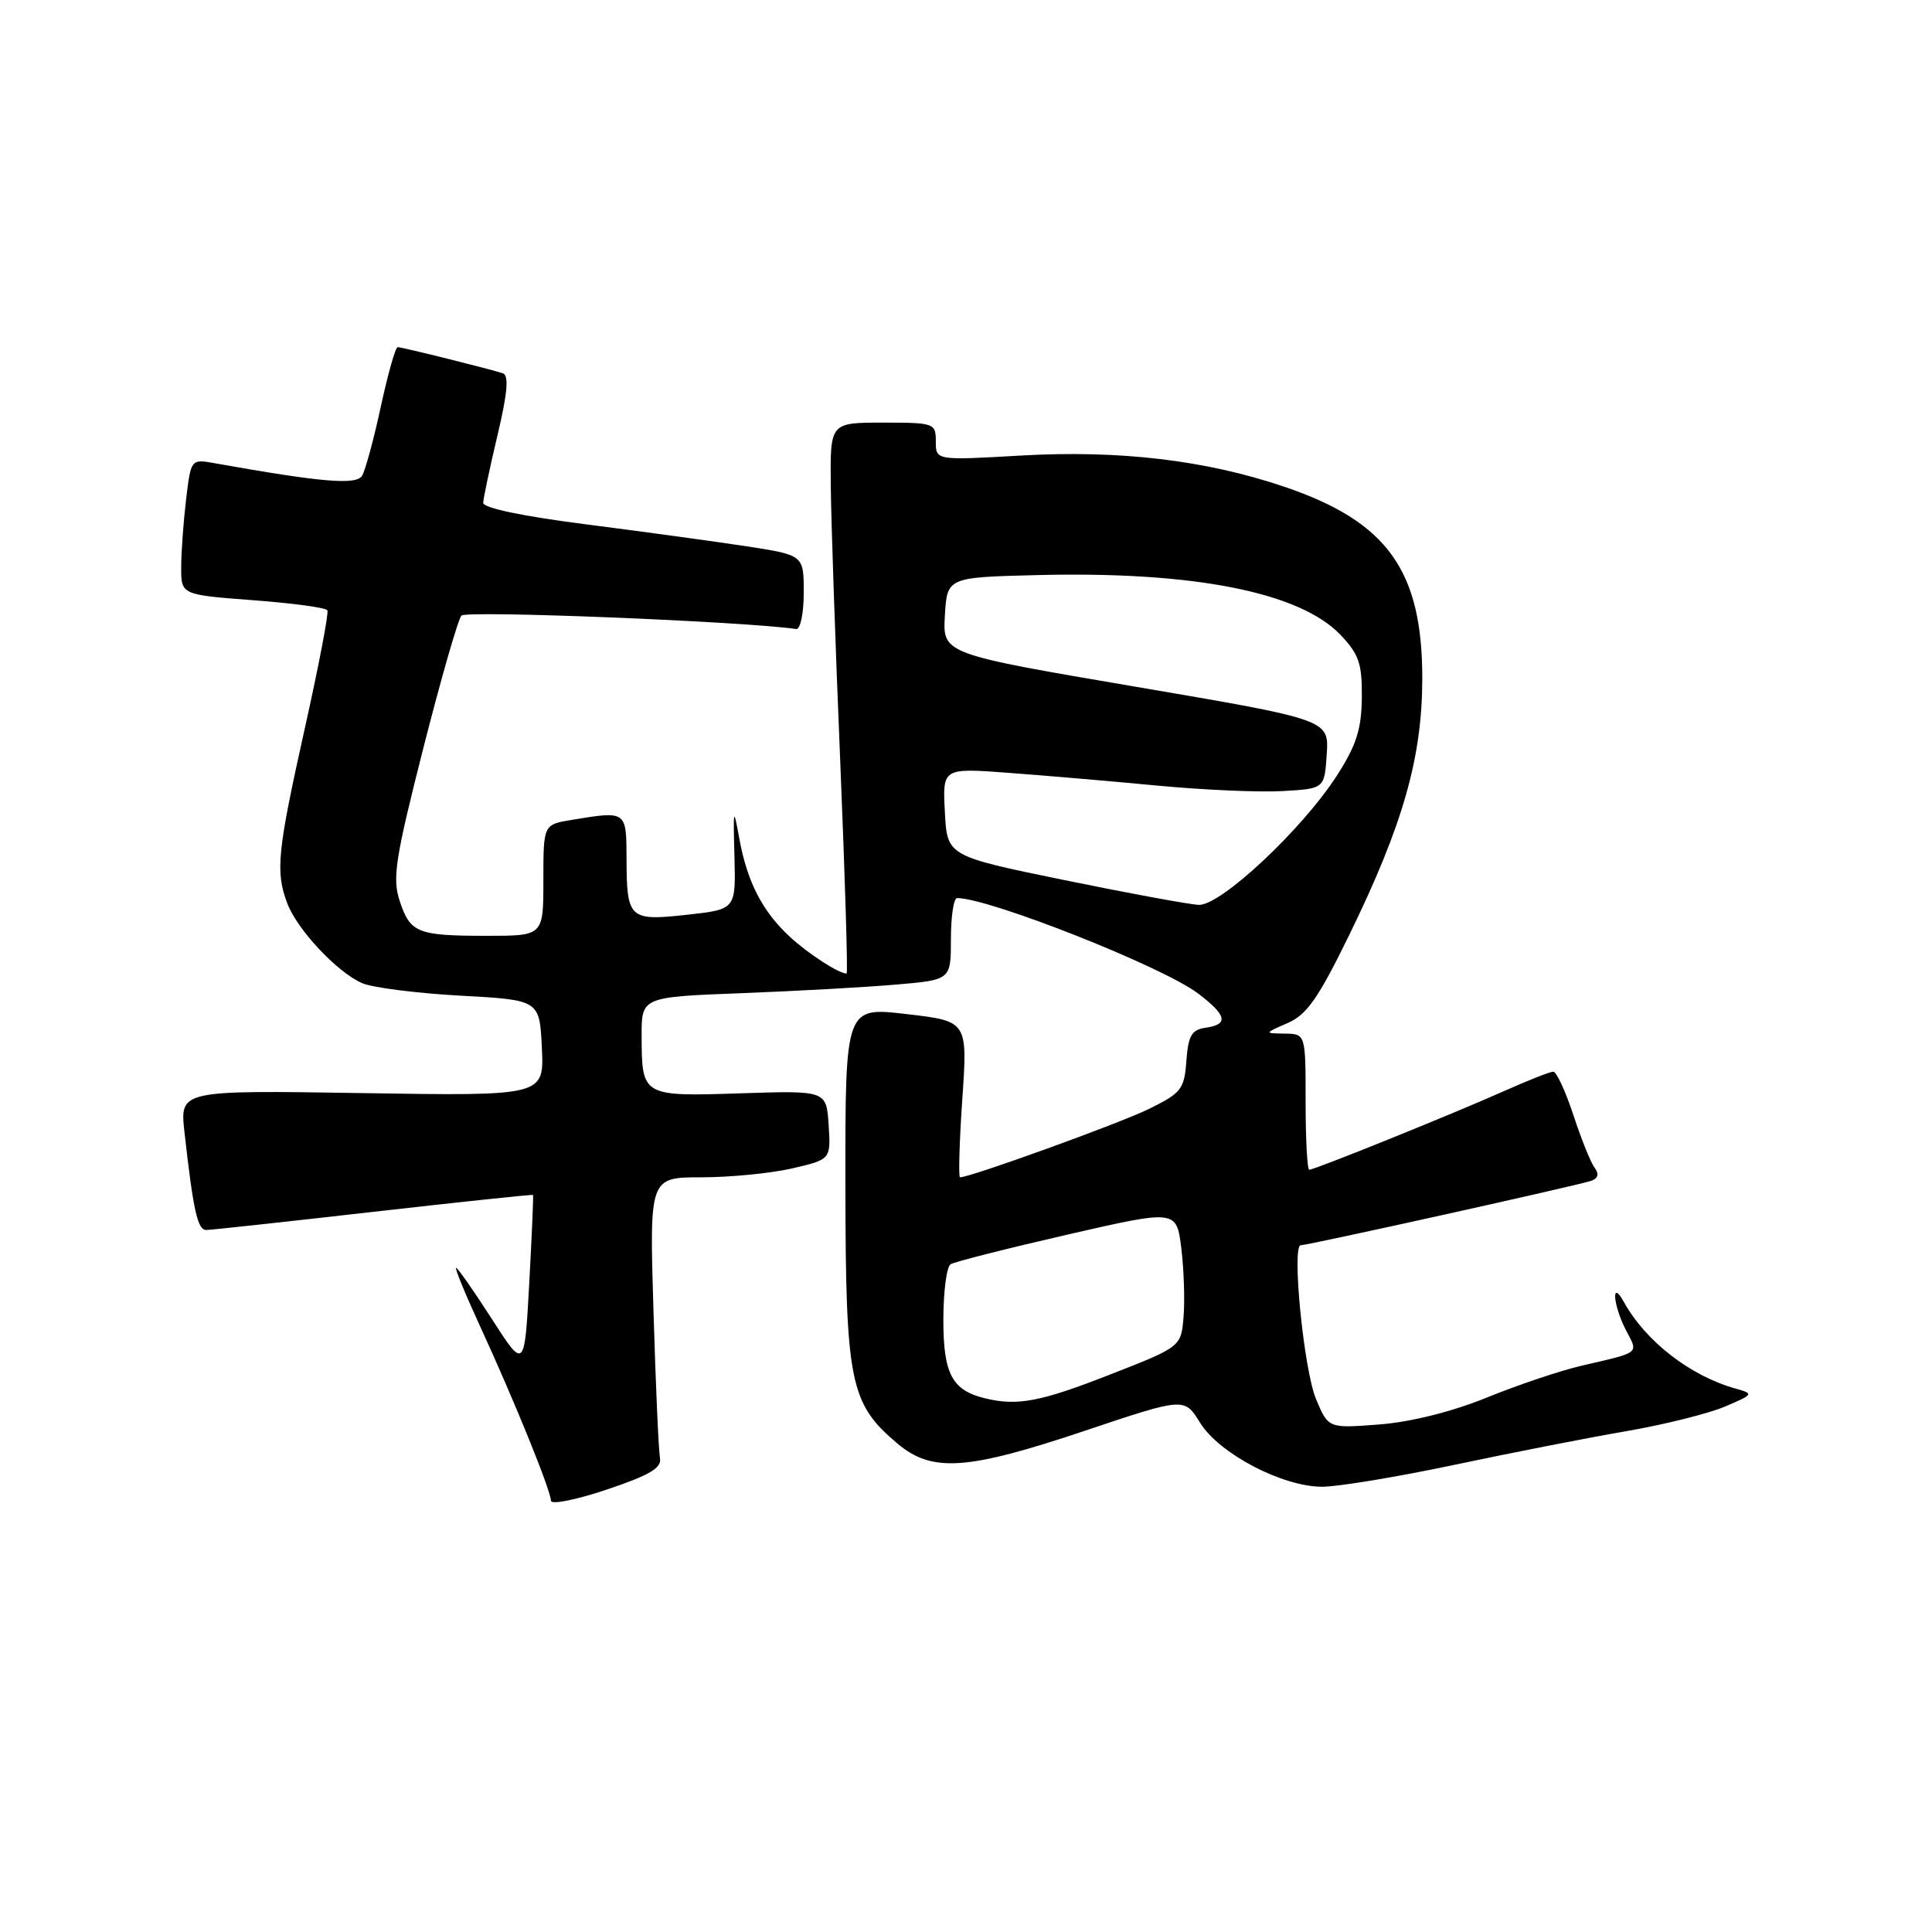 <?xml version="1.0" encoding="UTF-8" standalone="no"?>
<!DOCTYPE svg PUBLIC "-//W3C//DTD SVG 1.1//EN" "http://www.w3.org/Graphics/SVG/1.1/DTD/svg11.dtd" >
<svg xmlns="http://www.w3.org/2000/svg" xmlns:xlink="http://www.w3.org/1999/xlink" version="1.1" viewBox="0 0 256 256">
 <g >
 <path fill="currentColor"
d=" M 87.45 193.20 C 87.27 192.26 86.88 183.51 86.59 173.75 C 86.05 156.00 86.05 156.00 92.95 156.00 C 96.74 156.00 102.15 155.47 104.97 154.82 C 110.09 153.63 110.09 153.63 109.80 149.07 C 109.50 144.50 109.50 144.50 98.13 144.87 C 85.09 145.30 85.04 145.27 85.02 137.30 C 85.00 132.11 85.00 132.11 98.25 131.60 C 105.54 131.32 114.76 130.81 118.75 130.46 C 126.00 129.84 126.00 129.84 126.00 124.42 C 126.00 121.44 126.37 119.00 126.82 119.00 C 131.10 119.00 154.07 128.09 158.75 131.64 C 162.57 134.54 162.84 135.74 159.75 136.18 C 157.90 136.44 157.45 137.22 157.20 140.57 C 156.93 144.33 156.54 144.83 152.20 146.96 C 148.32 148.86 128.59 156.00 127.21 156.00 C 126.99 156.00 127.12 151.34 127.51 145.65 C 128.22 135.31 128.22 135.31 120.11 134.37 C 112.00 133.42 112.00 133.42 112.02 156.96 C 112.05 183.22 112.60 185.96 118.93 191.29 C 123.51 195.14 128.12 194.83 143.76 189.58 C 156.94 185.16 156.94 185.16 159.01 188.51 C 161.54 192.61 169.91 197.00 175.20 197.00 C 177.30 197.00 185.20 195.69 192.76 194.09 C 200.31 192.49 210.57 190.48 215.54 189.63 C 220.51 188.77 226.36 187.31 228.54 186.39 C 232.37 184.76 232.42 184.68 229.99 184.00 C 223.97 182.32 218.05 177.73 215.16 172.50 C 213.45 169.39 213.74 172.97 215.47 176.30 C 217.10 179.41 217.44 179.14 209.50 180.98 C 206.75 181.62 201.12 183.51 197.00 185.19 C 192.36 187.07 186.93 188.43 182.75 188.75 C 176.01 189.27 176.01 189.27 174.38 185.38 C 172.76 181.52 171.13 165.00 172.36 165.00 C 173.33 165.00 209.28 157.03 210.86 156.46 C 211.76 156.14 211.91 155.56 211.30 154.74 C 210.78 154.06 209.52 150.91 208.48 147.75 C 207.44 144.59 206.24 142.00 205.82 142.00 C 205.40 142.00 202.46 143.16 199.28 144.58 C 192.61 147.56 174.19 155.00 173.48 155.00 C 173.22 155.00 173.00 150.95 173.00 146.00 C 173.00 137.00 173.00 137.00 170.25 136.96 C 167.50 136.92 167.50 136.92 170.62 135.56 C 173.16 134.46 174.69 132.27 178.80 123.85 C 185.91 109.28 188.43 100.42 188.46 90.00 C 188.49 75.60 183.84 69.12 170.16 64.49 C 159.76 60.97 148.35 59.62 135.32 60.36 C 124.00 61.01 124.00 61.01 124.00 58.50 C 124.00 56.07 123.80 56.00 117.00 56.00 C 110.00 56.00 110.00 56.00 110.08 64.25 C 110.12 68.79 110.68 85.21 111.33 100.75 C 111.97 116.29 112.36 129.00 112.18 129.00 C 111.14 129.00 107.09 126.38 104.66 124.13 C 101.01 120.75 99.00 116.84 97.96 111.10 C 97.19 106.85 97.14 107.03 97.32 113.50 C 97.50 120.50 97.50 120.50 91.04 121.21 C 83.36 122.06 83.04 121.76 83.02 113.75 C 83.00 107.42 83.03 107.44 75.75 108.64 C 72.00 109.26 72.00 109.26 72.00 116.63 C 72.00 124.00 72.00 124.00 64.58 124.00 C 55.30 124.00 54.36 123.63 52.96 119.38 C 51.97 116.37 52.37 113.80 56.07 99.22 C 58.41 90.02 60.69 82.08 61.14 81.57 C 61.77 80.86 98.58 82.34 105.50 83.35 C 106.05 83.43 106.50 81.27 106.50 78.53 C 106.50 73.56 106.50 73.56 99.00 72.40 C 94.88 71.77 85.31 70.46 77.75 69.49 C 69.25 68.41 64.01 67.31 64.03 66.62 C 64.05 66.00 64.90 61.98 65.92 57.68 C 67.25 52.08 67.45 49.74 66.64 49.47 C 64.94 48.90 53.29 46.00 52.69 46.00 C 52.40 46.00 51.40 49.55 50.46 53.88 C 49.53 58.22 48.40 62.35 47.97 63.05 C 47.20 64.30 42.56 63.90 28.40 61.37 C 25.31 60.82 25.30 60.83 24.66 66.16 C 24.31 69.10 24.01 73.15 24.01 75.16 C 24.00 78.81 24.00 78.81 33.52 79.53 C 38.75 79.92 43.19 80.52 43.38 80.87 C 43.58 81.22 42.23 88.25 40.39 96.50 C 36.74 112.89 36.48 115.48 38.06 119.68 C 39.38 123.19 44.68 128.84 48.00 130.28 C 49.38 130.87 55.22 131.61 61.00 131.93 C 71.50 132.50 71.50 132.50 71.80 138.87 C 72.10 145.23 72.10 145.23 47.96 144.84 C 23.83 144.46 23.83 144.46 24.44 149.98 C 25.61 160.44 26.18 163.00 27.34 162.98 C 27.98 162.97 37.95 161.89 49.50 160.57 C 61.05 159.26 70.56 158.25 70.63 158.34 C 70.70 158.43 70.47 163.68 70.13 170.00 C 69.50 181.50 69.50 181.50 65.16 174.75 C 62.77 171.04 60.65 168.00 60.44 168.00 C 60.22 168.00 61.66 171.49 63.62 175.75 C 68.15 185.59 73.00 197.53 73.00 198.85 C 73.00 199.41 76.33 198.74 80.39 197.38 C 86.10 195.46 87.71 194.51 87.45 193.20 Z  M 130.50 185.28 C 126.15 184.22 125.00 182.04 125.00 174.90 C 125.00 171.17 125.43 167.85 125.96 167.52 C 126.49 167.19 133.44 165.43 141.41 163.60 C 155.89 160.28 155.89 160.28 156.53 165.39 C 156.87 168.20 157.01 172.29 156.83 174.48 C 156.50 178.46 156.50 178.46 147.00 182.17 C 137.85 185.75 134.80 186.33 130.50 185.28 Z  M 141.00 116.61 C 125.50 113.43 125.50 113.43 125.20 107.59 C 124.89 101.75 124.89 101.75 133.70 102.41 C 138.54 102.77 147.45 103.53 153.50 104.11 C 159.55 104.68 166.97 105.00 170.00 104.82 C 175.50 104.50 175.50 104.50 175.80 99.93 C 176.09 95.36 176.09 95.36 150.50 91.00 C 124.91 86.64 124.91 86.64 125.20 81.57 C 125.50 76.50 125.50 76.50 137.50 76.20 C 158.14 75.69 172.20 78.46 177.61 84.11 C 180.07 86.69 180.49 87.92 180.45 92.42 C 180.41 96.61 179.73 98.74 177.19 102.70 C 172.60 109.86 161.75 120.03 158.84 119.90 C 157.55 119.84 149.53 118.36 141.00 116.61 Z "/>
</g>
</svg>